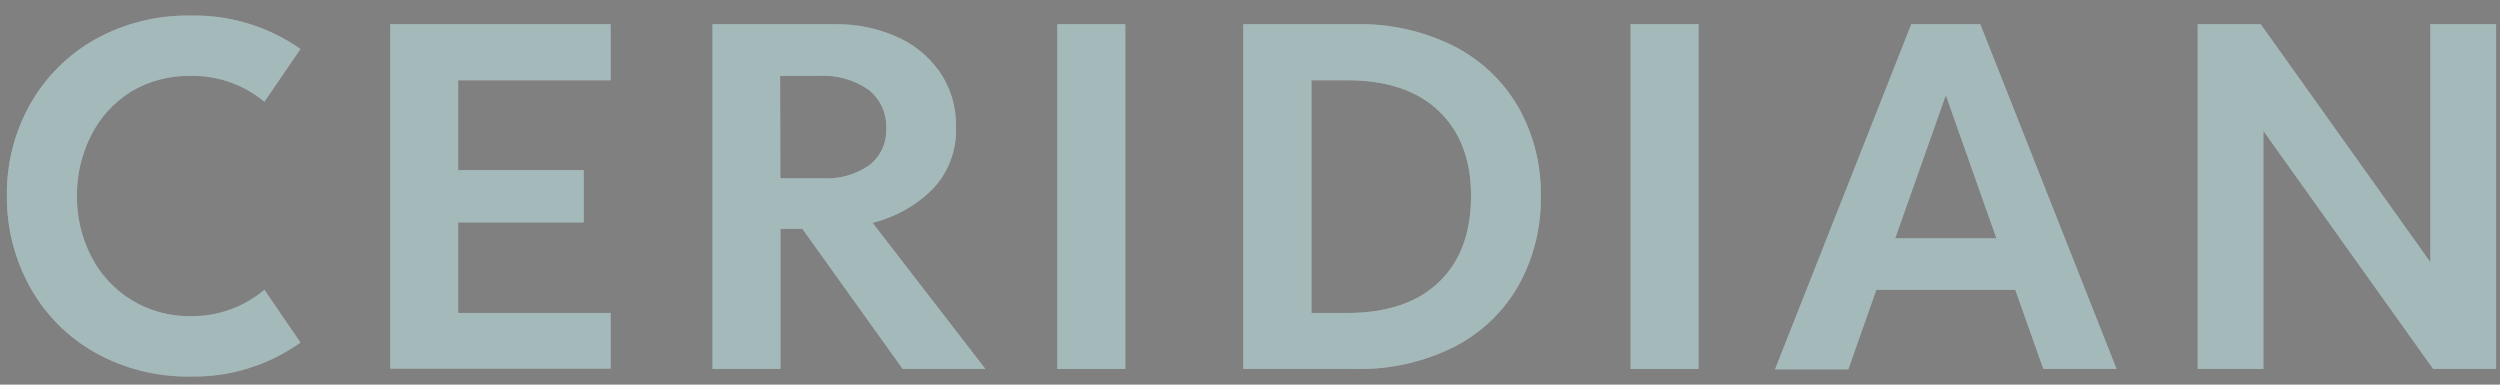 <svg width="143" height="22" viewBox="0 0 143 22" fill="none" xmlns="http://www.w3.org/2000/svg">
<rect x="0" y="0" width="143" height="22" fill="#808080" stroke="none"/>
<path d="M5.431 20.162C3.872 19.283 2.586 17.988 1.718 16.422C0.831 14.82 0.375 13.016 0.394 11.185C0.372 9.362 0.828 7.565 1.718 5.975C2.593 4.42 3.877 3.134 5.431 2.257C7.099 1.329 8.983 0.858 10.892 0.892C13.139 0.841 15.345 1.511 17.185 2.803L15.123 5.82C13.949 4.84 12.462 4.315 10.933 4.341C9.718 4.309 8.52 4.625 7.479 5.251C6.504 5.861 5.716 6.729 5.204 7.758C4.665 8.829 4.389 10.013 4.399 11.212C4.389 12.4 4.663 13.573 5.199 14.634C5.731 15.692 6.552 16.578 7.567 17.188C8.581 17.799 9.749 18.109 10.933 18.083C12.465 18.101 13.953 17.567 15.123 16.577L17.185 19.593C15.352 20.898 13.149 21.579 10.901 21.536C8.988 21.571 7.1 21.097 5.431 20.162Z" fill="white" fill-opacity="0.8"/>
<path d="M5.431 20.162C3.872 19.283 2.586 17.988 1.718 16.422C0.831 14.82 0.375 13.016 0.394 11.185C0.372 9.362 0.828 7.565 1.718 5.975C2.593 4.42 3.877 3.134 5.431 2.257C7.099 1.329 8.983 0.858 10.892 0.892C13.139 0.841 15.345 1.511 17.185 2.803L15.123 5.82C13.949 4.84 12.462 4.315 10.933 4.341C9.718 4.309 8.52 4.625 7.479 5.251C6.504 5.861 5.716 6.729 5.204 7.758C4.665 8.829 4.389 10.013 4.399 11.212C4.389 12.4 4.663 13.573 5.199 14.634C5.731 15.692 6.552 16.578 7.567 17.188C8.581 17.799 9.749 18.109 10.933 18.083C12.465 18.101 13.953 17.567 15.123 16.577L17.185 19.593C15.352 20.898 13.149 21.579 10.901 21.536C8.988 21.571 7.1 21.097 5.431 20.162Z" fill="#075255" fill-opacity="0.3"/>
<path d="M26.207 4.592V9.733H33.388V12.723H26.207V17.901H34.926V21.086H22.326V1.384H34.926V4.592H26.207Z" fill="white" fill-opacity="0.8"/>
<path d="M26.207 4.592V9.733H33.388V12.723H26.207V17.901H34.926V21.086H22.326V1.384H34.926V4.592H26.207Z" fill="#075255" fill-opacity="0.3"/>
<path d="M45.897 13.091H44.641V21.104H40.755V1.384H47.812C48.977 1.375 50.131 1.606 51.202 2.062C52.215 2.486 53.089 3.184 53.727 4.077C54.377 5.01 54.711 6.126 54.683 7.262C54.708 7.908 54.605 8.551 54.38 9.157C54.156 9.762 53.813 10.317 53.373 10.789C52.42 11.747 51.222 12.424 49.91 12.745L56.362 21.104H51.634L45.897 13.091ZM44.636 10.197H47.007C47.976 10.263 48.939 9.997 49.737 9.442C50.053 9.191 50.304 8.869 50.47 8.502C50.636 8.135 50.713 7.733 50.693 7.331C50.709 6.913 50.627 6.497 50.453 6.117C50.279 5.737 50.018 5.403 49.691 5.142C48.85 4.552 47.832 4.27 46.807 4.341H44.623L44.636 10.197Z" fill="white" fill-opacity="0.8"/>
<path d="M45.897 13.091H44.641V21.104H40.755V1.384H47.812C48.977 1.375 50.131 1.606 51.202 2.062C52.215 2.486 53.089 3.184 53.727 4.077C54.377 5.01 54.711 6.126 54.683 7.262C54.708 7.908 54.605 8.551 54.38 9.157C54.156 9.762 53.813 10.317 53.373 10.789C52.42 11.747 51.222 12.424 49.91 12.745L56.362 21.104H51.634L45.897 13.091ZM44.636 10.197H47.007C47.976 10.263 48.939 9.997 49.737 9.442C50.053 9.191 50.304 8.869 50.47 8.502C50.636 8.135 50.713 7.733 50.693 7.331C50.709 6.913 50.627 6.497 50.453 6.117C50.279 5.737 50.018 5.403 49.691 5.142C48.85 4.552 47.832 4.27 46.807 4.341H44.623L44.636 10.197Z" fill="#075255" fill-opacity="0.3"/>
<path d="M64.366 21.104H60.48V1.384H64.366V21.104Z" fill="white" fill-opacity="0.8"/>
<path d="M64.366 21.104H60.48V1.384H64.366V21.104Z" fill="#075255" fill-opacity="0.3"/>
<path d="M83.207 2.662C84.744 3.454 86.018 4.674 86.874 6.175C87.728 7.715 88.162 9.452 88.135 11.212C88.165 12.989 87.73 14.742 86.874 16.299C86.022 17.807 84.747 19.033 83.207 19.826C81.441 20.715 79.483 21.154 77.506 21.104H71.117V1.384H77.524C79.495 1.336 81.447 1.775 83.207 2.662ZM82.297 16.144C83.529 14.973 84.144 13.329 84.144 11.212C84.144 9.14 83.529 7.519 82.297 6.348C81.066 5.177 79.321 4.591 77.064 4.591H75.017V17.901H77.082C79.327 17.901 81.066 17.315 82.297 16.144Z" fill="white" fill-opacity="0.8"/>
<path d="M83.207 2.662C84.744 3.454 86.018 4.674 86.874 6.175C87.728 7.715 88.162 9.452 88.135 11.212C88.165 12.989 87.73 14.742 86.874 16.299C86.022 17.807 84.747 19.033 83.207 19.826C81.441 20.715 79.483 21.154 77.506 21.104H71.117V1.384H77.524C79.495 1.336 81.447 1.775 83.207 2.662ZM82.297 16.144C83.529 14.973 84.144 13.329 84.144 11.212C84.144 9.14 83.529 7.519 82.297 6.348C81.066 5.177 79.321 4.591 77.064 4.591H75.017V17.901H77.082C79.327 17.901 81.066 17.315 82.297 16.144Z" fill="#075255" fill-opacity="0.3"/>
<path d="M97.154 21.104H93.272V1.384H97.154V21.104Z" fill="white" fill-opacity="0.8"/>
<path d="M97.154 21.104H93.272V1.384H97.154V21.104Z" fill="#075255" fill-opacity="0.3"/>
<path d="M115.274 16.577H107.325L105.723 21.127H101.532L109.327 1.384H113.272L121.066 21.104H116.88L115.274 16.577ZM114.195 13.633L111.302 5.443L108.403 13.633H114.195Z" fill="white" fill-opacity="0.8"/>
<path d="M115.274 16.577H107.325L105.723 21.127H101.532L109.327 1.384H113.272L121.066 21.104H116.88L115.274 16.577ZM114.195 13.633L111.302 5.443L108.403 13.633H114.195Z" fill="#075255" fill-opacity="0.3"/>
<path d="M142.776 1.384V21.104H139.177L129.466 7.486V21.104H125.708V1.384H129.312L139.017 14.998V1.384H142.776Z" fill="white" fill-opacity="0.8"/>
<path d="M142.776 1.384V21.104H139.177L129.466 7.486V21.104H125.708V1.384H129.312L139.017 14.998V1.384H142.776Z" fill="#075255" fill-opacity="0.3"/>
</svg>
